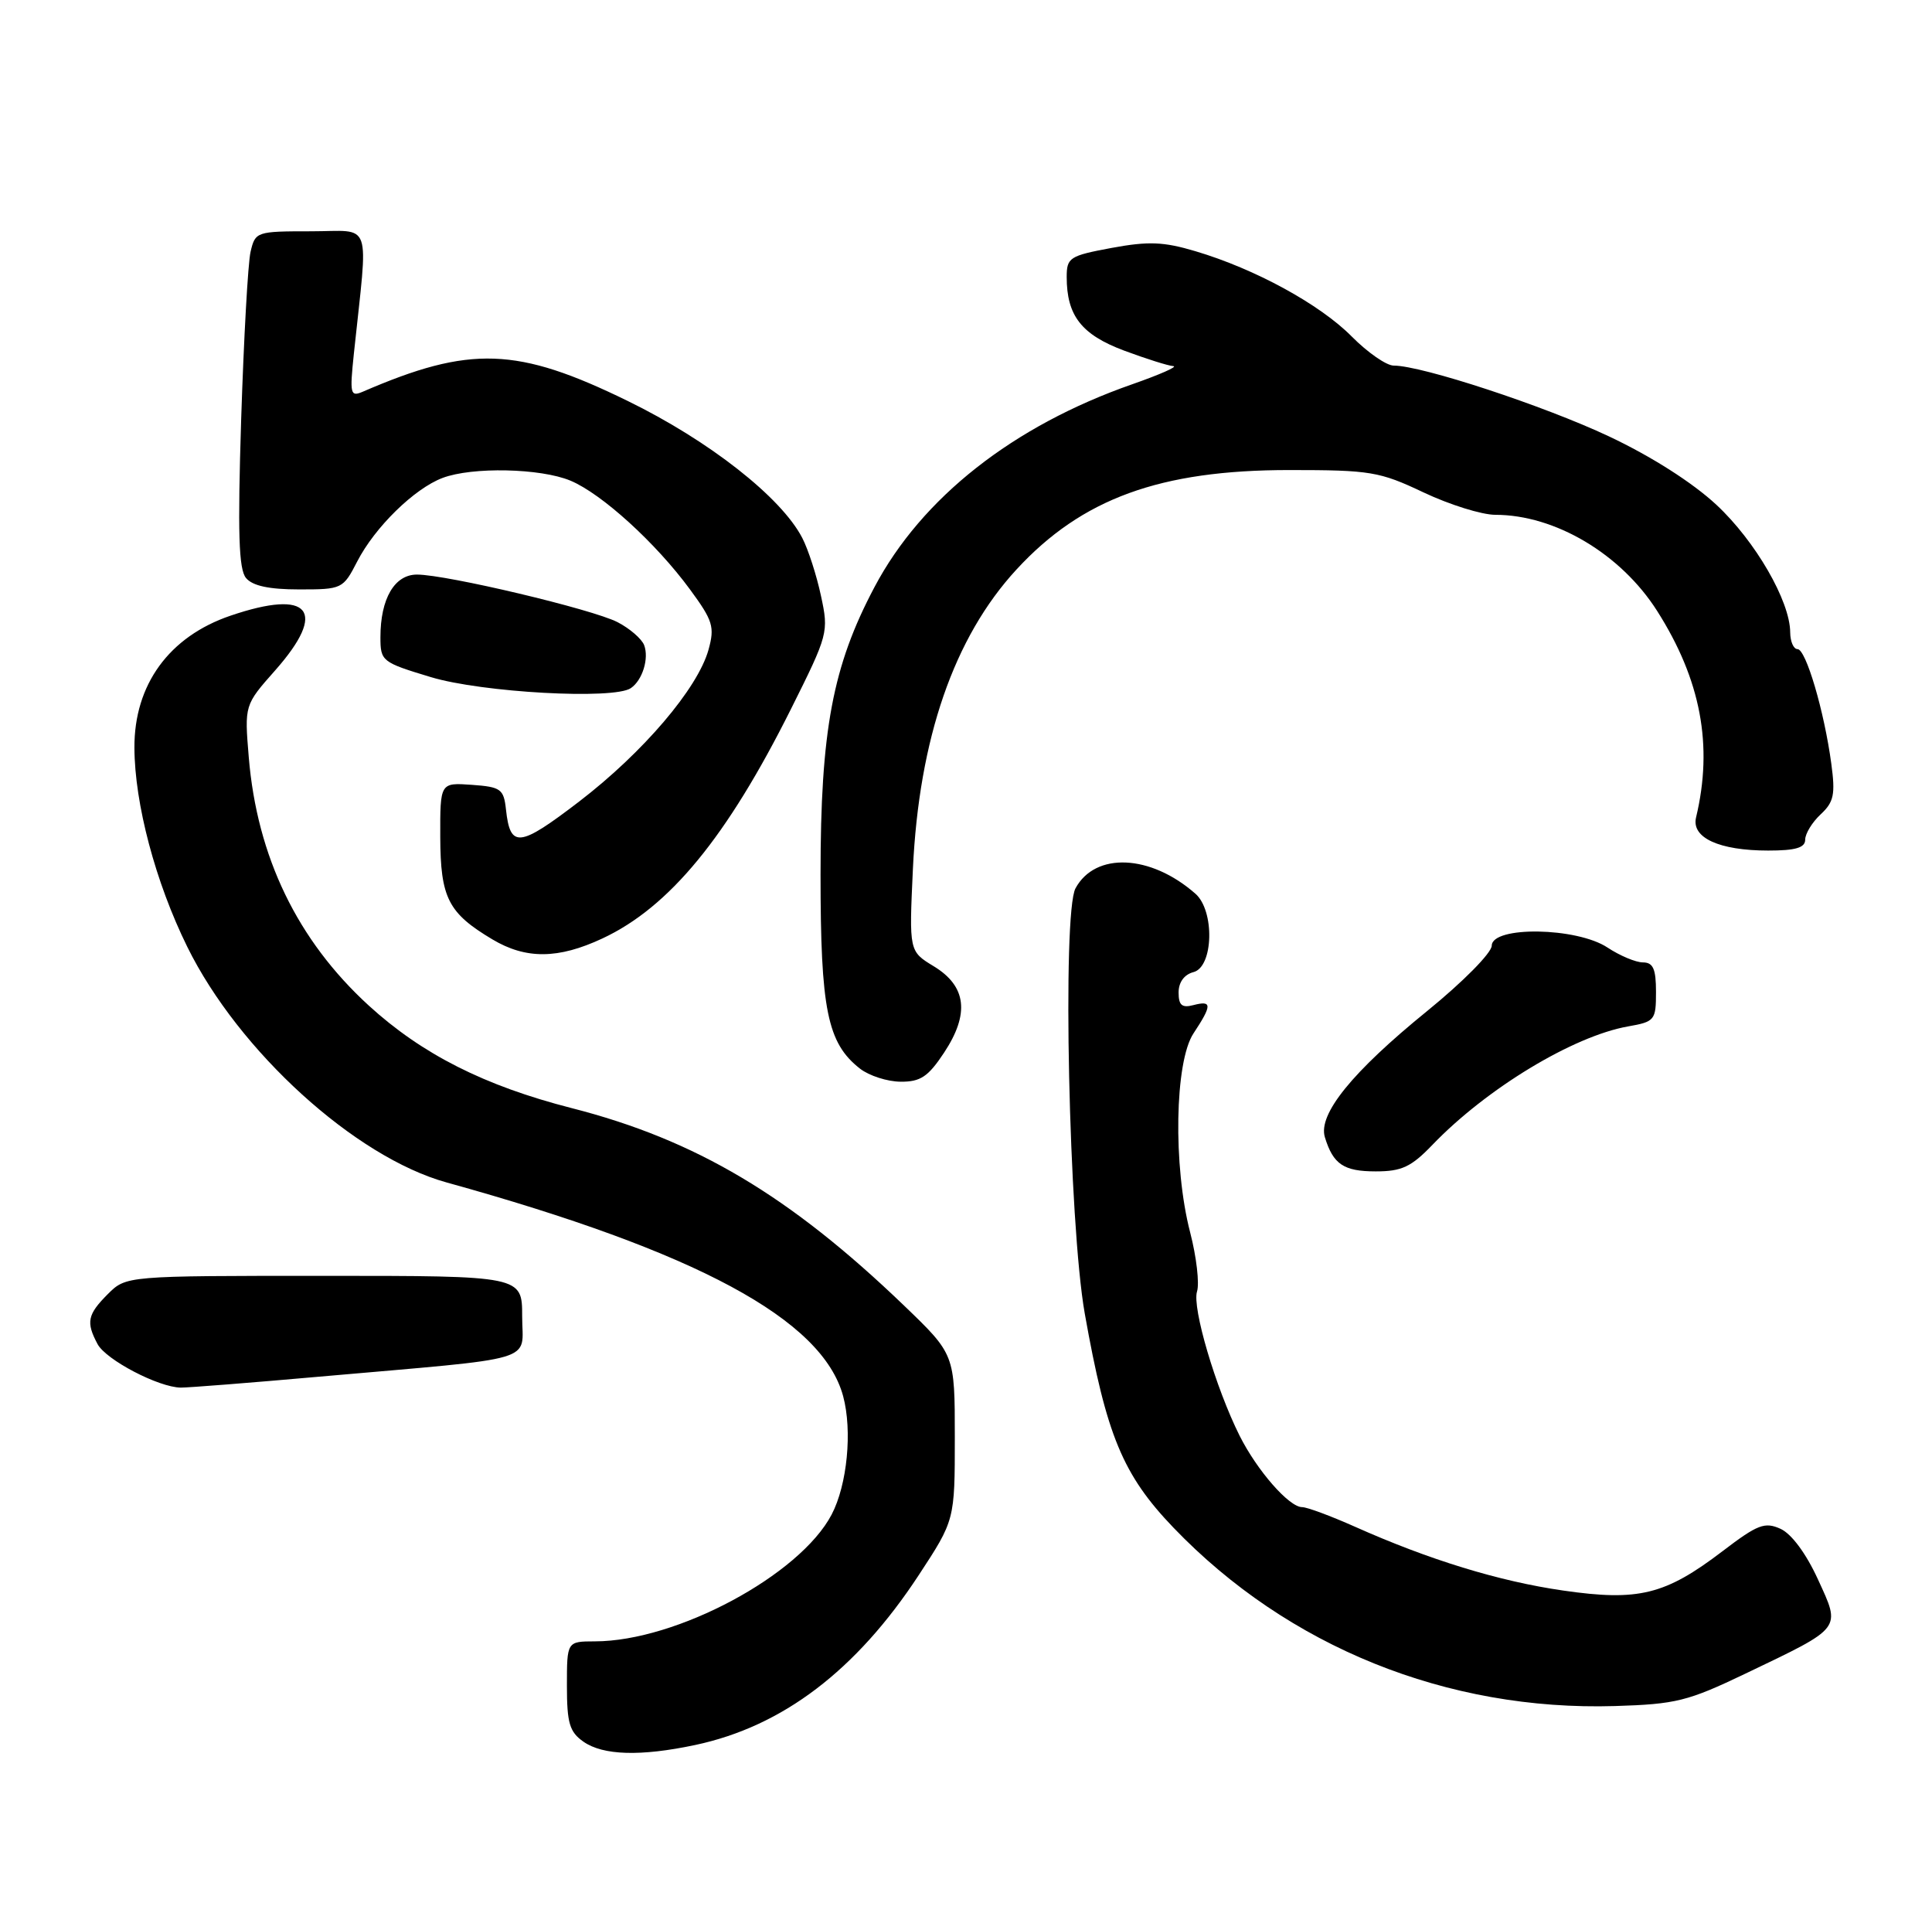 <?xml version="1.0" encoding="UTF-8" standalone="no"?>
<!DOCTYPE svg PUBLIC "-//W3C//DTD SVG 1.1//EN" "http://www.w3.org/Graphics/SVG/1.1/DTD/svg11.dtd" >
<svg xmlns="http://www.w3.org/2000/svg" xmlns:xlink="http://www.w3.org/1999/xlink" version="1.1" viewBox="0 0 259 256">
 <g >
 <path fill="currentColor"
d=" M 93.20 233.88 C 104.91 231.39 114.77 223.90 123.16 211.12 C 128.00 203.74 128.00 203.74 128.00 192.63 C 128.00 181.53 128.00 181.53 121.21 175.00 C 105.87 160.26 93.27 152.77 76.64 148.52 C 64.95 145.53 56.58 141.30 49.42 134.76 C 39.87 126.02 34.46 114.83 33.35 101.50 C 32.77 94.50 32.77 94.50 36.89 89.85 C 43.97 81.84 41.56 78.89 30.90 82.52 C 22.67 85.32 17.98 91.77 18.02 100.22 C 18.05 107.74 20.84 118.25 25.11 126.91 C 32.02 140.93 47.62 155.09 59.86 158.48 C 93.44 167.78 110.26 176.84 113.03 187.13 C 114.28 191.77 113.58 199.00 111.49 202.99 C 107.23 211.12 90.69 219.98 79.75 219.99 C 76.00 220.00 76.00 220.00 76.00 225.94 C 76.00 230.95 76.35 232.13 78.22 233.44 C 80.85 235.28 85.89 235.43 93.20 233.88 Z  M 234.00 224.31 C 247.09 218.04 246.80 218.42 243.70 211.66 C 242.13 208.23 240.17 205.58 238.70 204.91 C 236.58 203.95 235.63 204.31 230.90 207.92 C 223.23 213.76 219.66 214.64 209.56 213.18 C 200.95 211.94 191.58 209.06 181.63 204.62 C 178.39 203.18 175.22 202.00 174.56 202.00 C 172.81 202.00 168.52 197.09 166.18 192.43 C 162.97 186.01 159.79 175.25 160.47 173.10 C 160.81 172.02 160.40 168.46 159.55 165.18 C 157.24 156.29 157.48 142.30 160.00 138.50 C 162.50 134.72 162.50 134.06 160.00 134.71 C 158.45 135.12 158.00 134.74 158.00 133.02 C 158.00 131.65 158.76 130.61 160.00 130.29 C 162.68 129.59 162.86 122.06 160.25 119.78 C 154.24 114.50 146.83 114.17 144.18 119.06 C 142.38 122.39 143.29 164.02 145.42 176.05 C 148.32 192.37 150.51 197.67 157.33 204.77 C 172.66 220.73 193.98 229.34 216.50 228.66 C 224.68 228.41 226.27 228.01 234.00 224.31 Z  M 42.73 184.52 C 72.75 181.88 70.00 182.70 70.00 176.43 C 70.00 171.00 70.00 171.00 43.45 171.00 C 16.91 171.00 16.91 171.00 14.45 173.45 C 11.72 176.19 11.51 177.21 13.08 180.15 C 14.21 182.26 21.25 185.94 24.23 185.98 C 25.19 185.99 33.51 185.34 42.73 184.52 Z  M 192.05 153.42 C 199.31 145.88 210.88 138.88 218.25 137.57 C 221.84 136.94 222.00 136.74 222.00 132.95 C 222.00 129.86 221.62 129.00 220.25 128.99 C 219.29 128.99 217.15 128.09 215.50 127.00 C 211.38 124.27 200.01 124.09 199.98 126.75 C 199.96 127.72 196.13 131.60 191.33 135.50 C 181.28 143.66 176.67 149.34 177.61 152.42 C 178.72 156.05 180.13 157.00 184.43 157.00 C 187.91 157.00 189.18 156.41 192.05 153.42 Z  M 126.56 141.09 C 130.01 135.87 129.57 132.18 125.18 129.51 C 121.87 127.50 121.87 127.50 122.38 116.50 C 123.20 98.98 127.89 85.42 136.26 76.34 C 145.03 66.82 155.51 63.00 172.84 63.00 C 183.72 63.00 184.93 63.20 190.84 66.00 C 194.33 67.65 198.66 69.00 200.46 69.00 C 208.47 69.00 217.29 74.24 222.15 81.88 C 228.02 91.11 229.68 99.92 227.37 109.56 C 226.72 112.28 230.46 114.00 237.05 114.00 C 240.72 114.00 242.00 113.62 242.00 112.54 C 242.00 111.74 242.93 110.21 244.08 109.14 C 245.84 107.50 246.06 106.49 245.50 102.35 C 244.55 95.31 242.10 87.00 240.97 87.00 C 240.44 87.00 240.00 85.99 239.99 84.75 C 239.97 80.56 235.32 72.52 230.10 67.66 C 226.88 64.67 221.38 61.17 215.70 58.49 C 206.97 54.38 190.62 49.00 186.83 49.00 C 185.87 49.00 183.34 47.25 181.22 45.11 C 176.95 40.79 168.25 36.04 160.26 33.67 C 155.97 32.39 153.95 32.32 149.01 33.23 C 143.37 34.28 143.00 34.53 143.00 37.13 C 143.00 42.31 144.98 44.85 150.69 46.99 C 153.65 48.09 156.62 49.03 157.29 49.07 C 157.95 49.12 155.48 50.21 151.79 51.50 C 135.81 57.08 123.56 66.72 117.23 78.69 C 111.62 89.27 110.00 97.92 110.00 117.19 C 110.00 135.33 110.91 139.81 115.29 143.23 C 116.51 144.18 118.96 144.97 120.74 144.98 C 123.40 145.00 124.43 144.31 126.56 141.09 Z  M 80.76 125.78 C 89.75 121.58 97.45 112.20 106.03 95.04 C 111.03 85.04 111.11 84.73 110.06 79.87 C 109.48 77.14 108.35 73.64 107.55 72.10 C 104.74 66.66 95.07 59.07 84.15 53.74 C 69.34 46.50 63.03 46.28 48.66 52.49 C 46.96 53.22 46.87 52.85 47.44 47.39 C 49.37 29.10 50.04 31.00 41.69 31.00 C 34.38 31.00 34.22 31.05 33.59 33.75 C 33.24 35.26 32.68 45.38 32.33 56.22 C 31.85 71.42 32.00 76.30 32.98 77.47 C 33.85 78.52 36.07 79.00 40.10 79.00 C 45.86 79.00 45.99 78.94 47.89 75.25 C 50.26 70.65 55.54 65.49 59.32 64.06 C 63.31 62.55 72.46 62.75 76.47 64.42 C 80.68 66.18 87.92 72.77 92.49 78.99 C 95.58 83.19 95.83 84.02 94.98 87.09 C 93.53 92.28 86.21 100.86 77.64 107.43 C 69.59 113.59 68.40 113.72 67.83 108.50 C 67.53 105.75 67.15 105.47 63.25 105.19 C 59.00 104.89 59.00 104.89 59.02 112.19 C 59.05 120.34 60.08 122.37 66.00 125.90 C 70.50 128.59 74.84 128.55 80.76 125.78 Z  M 84.57 92.23 C 86.13 91.17 87.03 88.24 86.35 86.46 C 86.02 85.62 84.42 84.23 82.79 83.39 C 79.45 81.66 59.90 77.02 55.91 77.01 C 52.89 77.00 51.00 80.24 51.00 85.40 C 51.00 88.62 51.19 88.77 57.75 90.75 C 64.59 92.82 82.29 93.80 84.57 92.23 Z "/>
</g>
</svg>